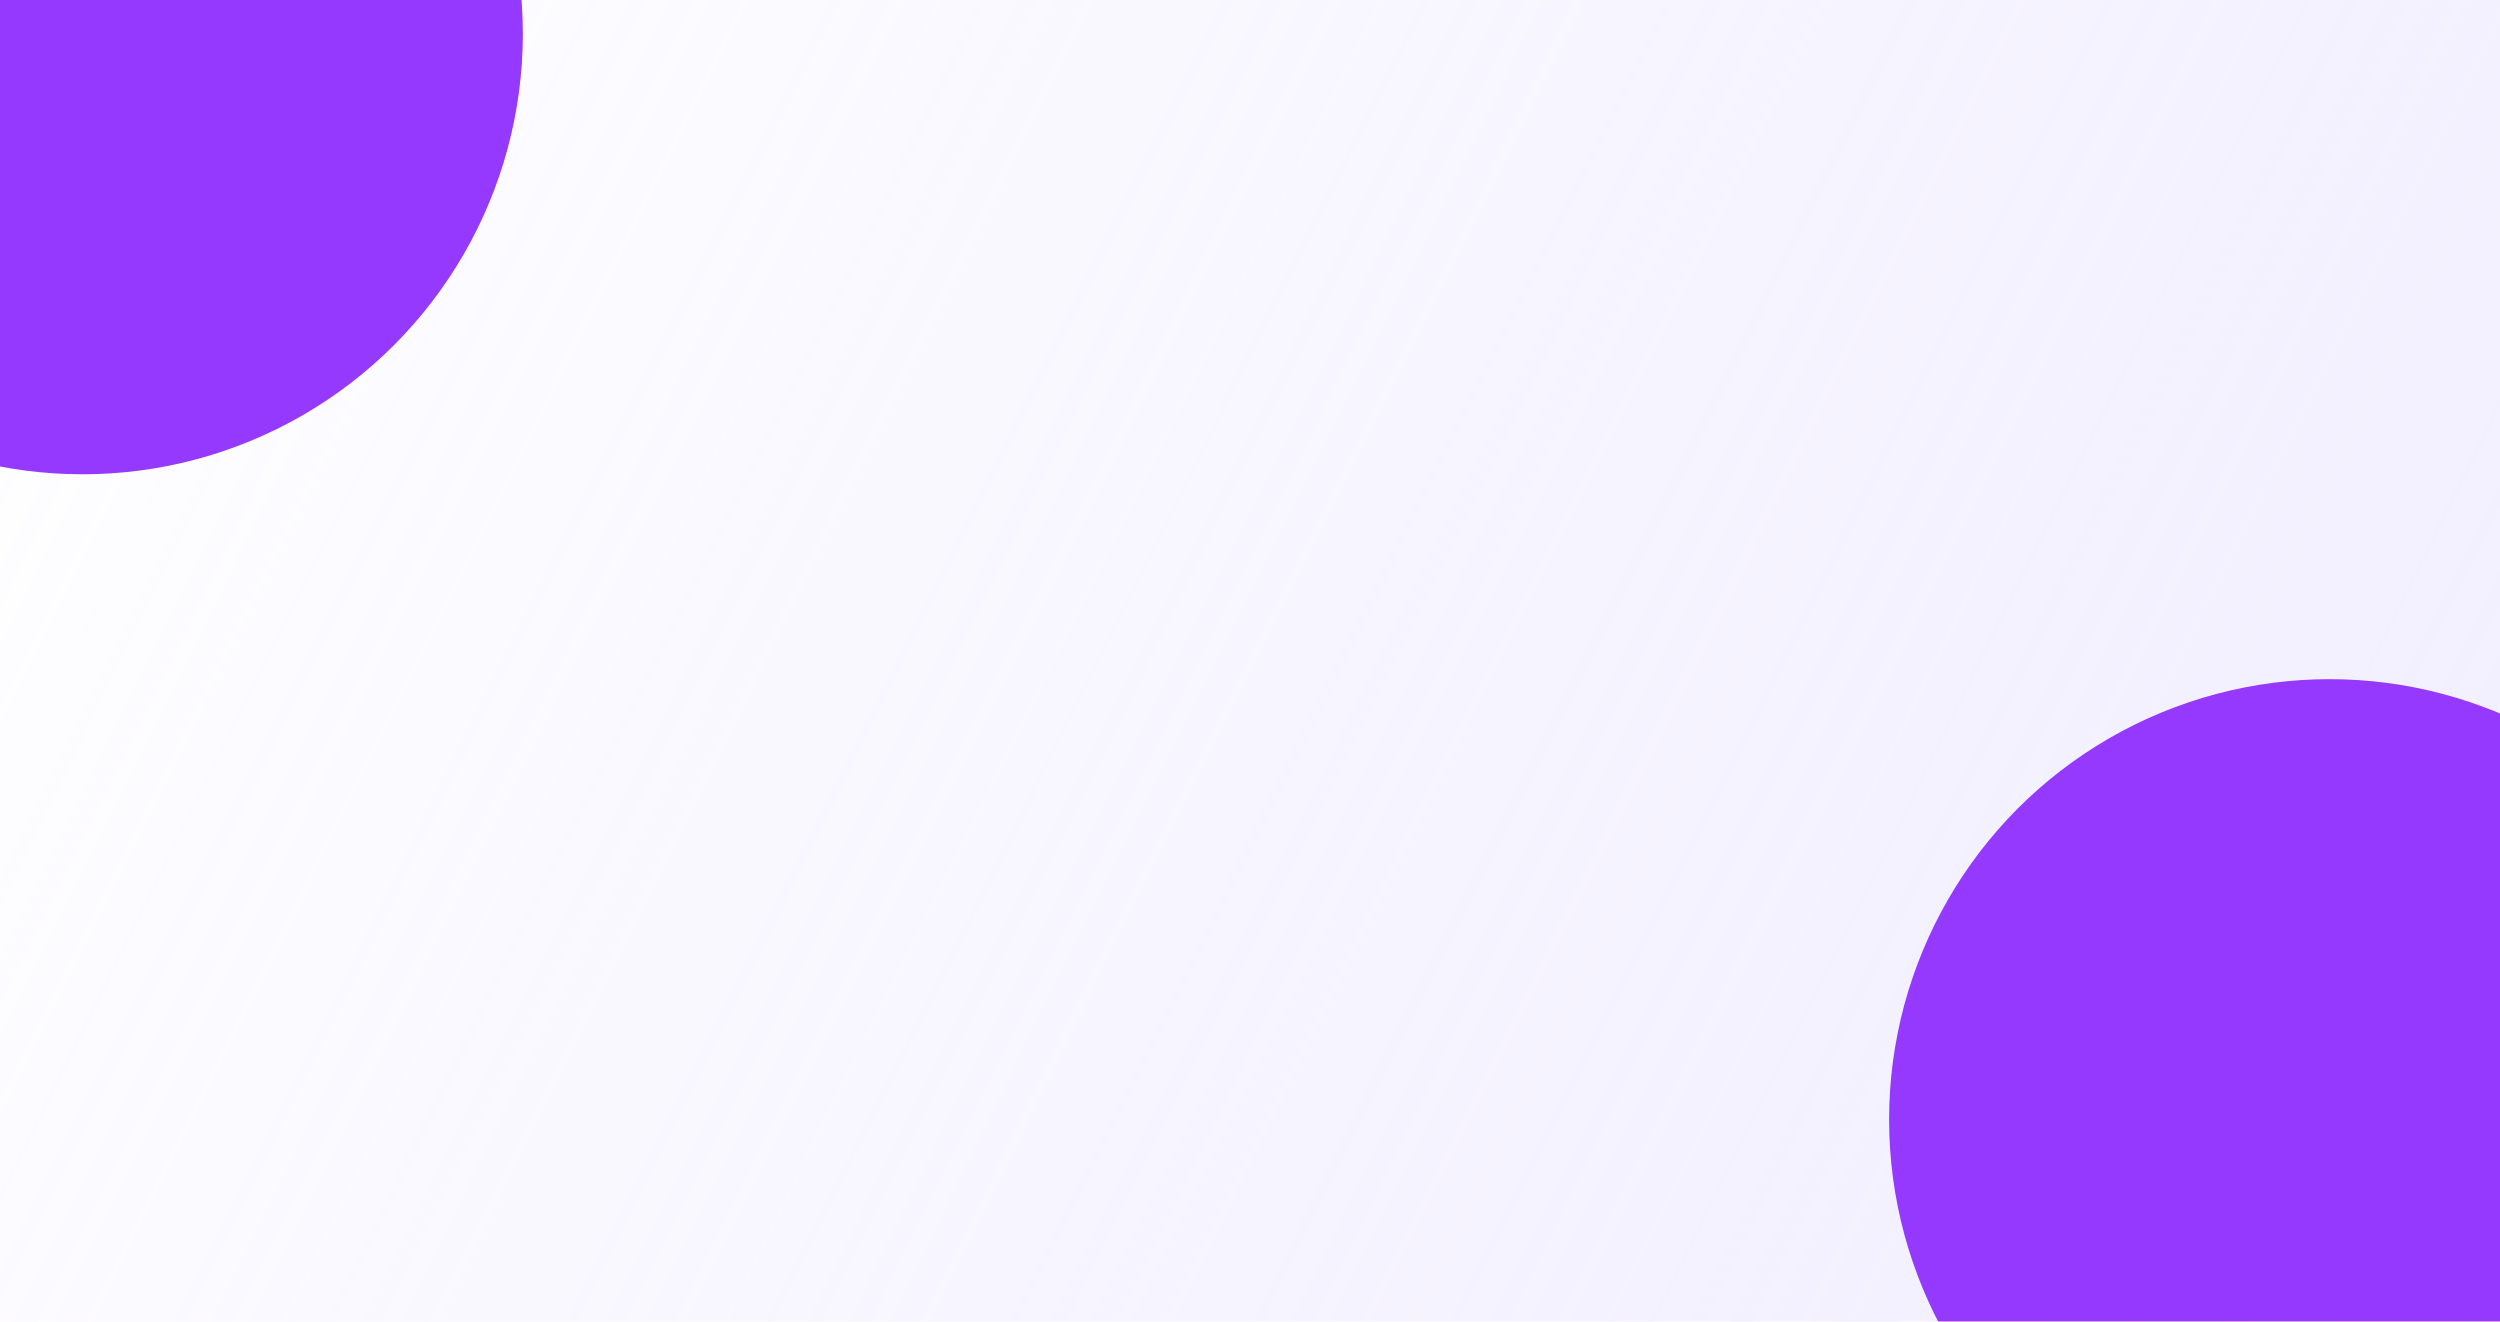 <svg width="1500" height="793" viewBox="0 0 1500 793" fill="none" xmlns="http://www.w3.org/2000/svg">
<g clip-path="url(#clip0_819_28109)">
<rect width="1500" height="792.838" fill="url(#paint0_linear_819_28109)"/>
<g filter="url(#filter0_f_819_28109)">
<circle cx="1397.73" cy="671.767" r="264.267" fill="#9539FE"/>
</g>
<g filter="url(#filter1_f_819_28109)">
<circle cx="49.439" cy="20.305" r="264.267" fill="#9539FE"/>
</g>
</g>
<defs>
<filter id="filter0_f_819_28109" x="483.461" y="-242.5" width="1828.54" height="1828.53" filterUnits="userSpaceOnUse" color-interpolation-filters="sRGB">
<feFlood flood-opacity="0" result="BackgroundImageFix"/>
<feBlend mode="normal" in="SourceGraphic" in2="BackgroundImageFix" result="shape"/>
<feGaussianBlur stdDeviation="325" result="effect1_foregroundBlur_819_28109"/>
</filter>
<filter id="filter1_f_819_28109" x="-964.828" y="-993.962" width="2028.54" height="2028.53" filterUnits="userSpaceOnUse" color-interpolation-filters="sRGB">
<feFlood flood-opacity="0" result="BackgroundImageFix"/>
<feBlend mode="normal" in="SourceGraphic" in2="BackgroundImageFix" result="shape"/>
<feGaussianBlur stdDeviation="375" result="effect1_foregroundBlur_819_28109"/>
</filter>
<linearGradient id="paint0_linear_819_28109" x1="19.412" y1="-4.77507e-05" x2="1523.27" y2="745.927" gradientUnits="userSpaceOnUse">
<stop stop-color="white"/>
<stop offset="1" stop-color="#EDE9FF" stop-opacity="0.75"/>
</linearGradient>
<clipPath id="clip0_819_28109">
<rect width="1500" height="793" fill="white"/>
</clipPath>
</defs>
</svg>
